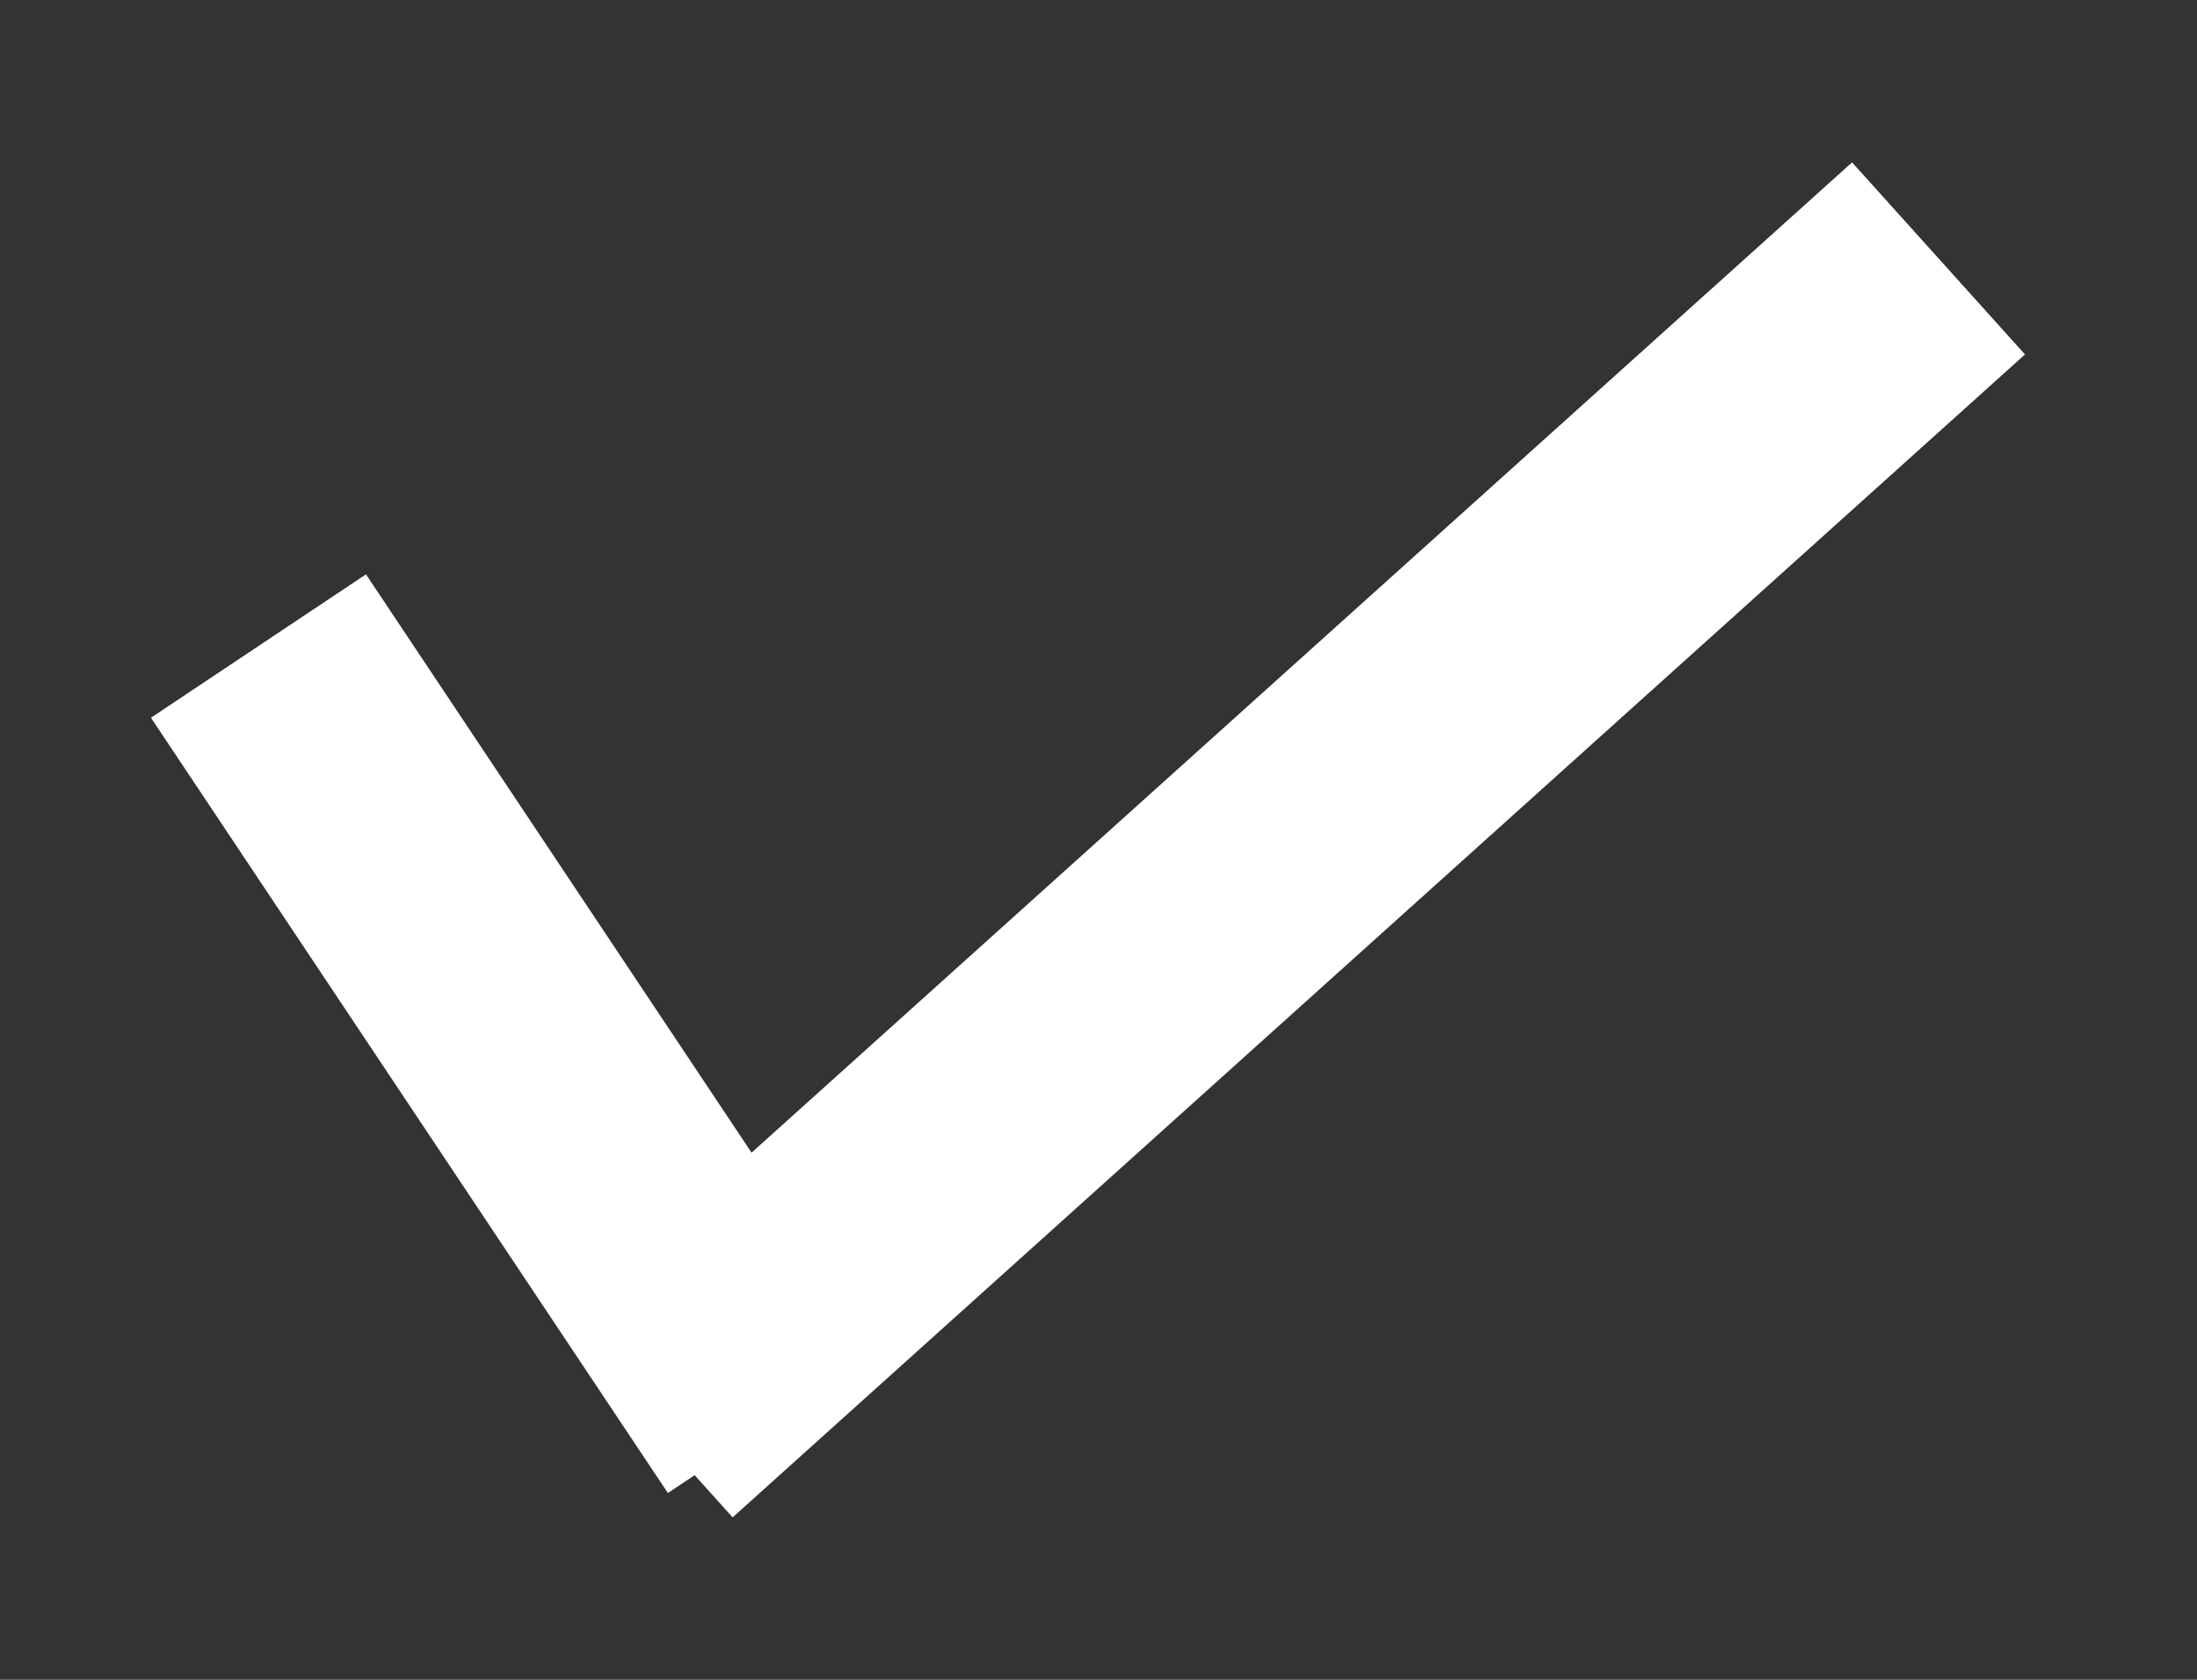 <svg xmlns="http://www.w3.org/2000/svg" width="34" height="26"><rect width="100%" height="100%" fill="#333333" stroke="none"/><path data-name="形狀 5" d="M31.338 5.486l-20 18-.588-.653-.414.276-8-12L5.664 8.89l5.967 8.951L28.662 2.513z" fill="#fff" fill-rule="evenodd"/></svg>